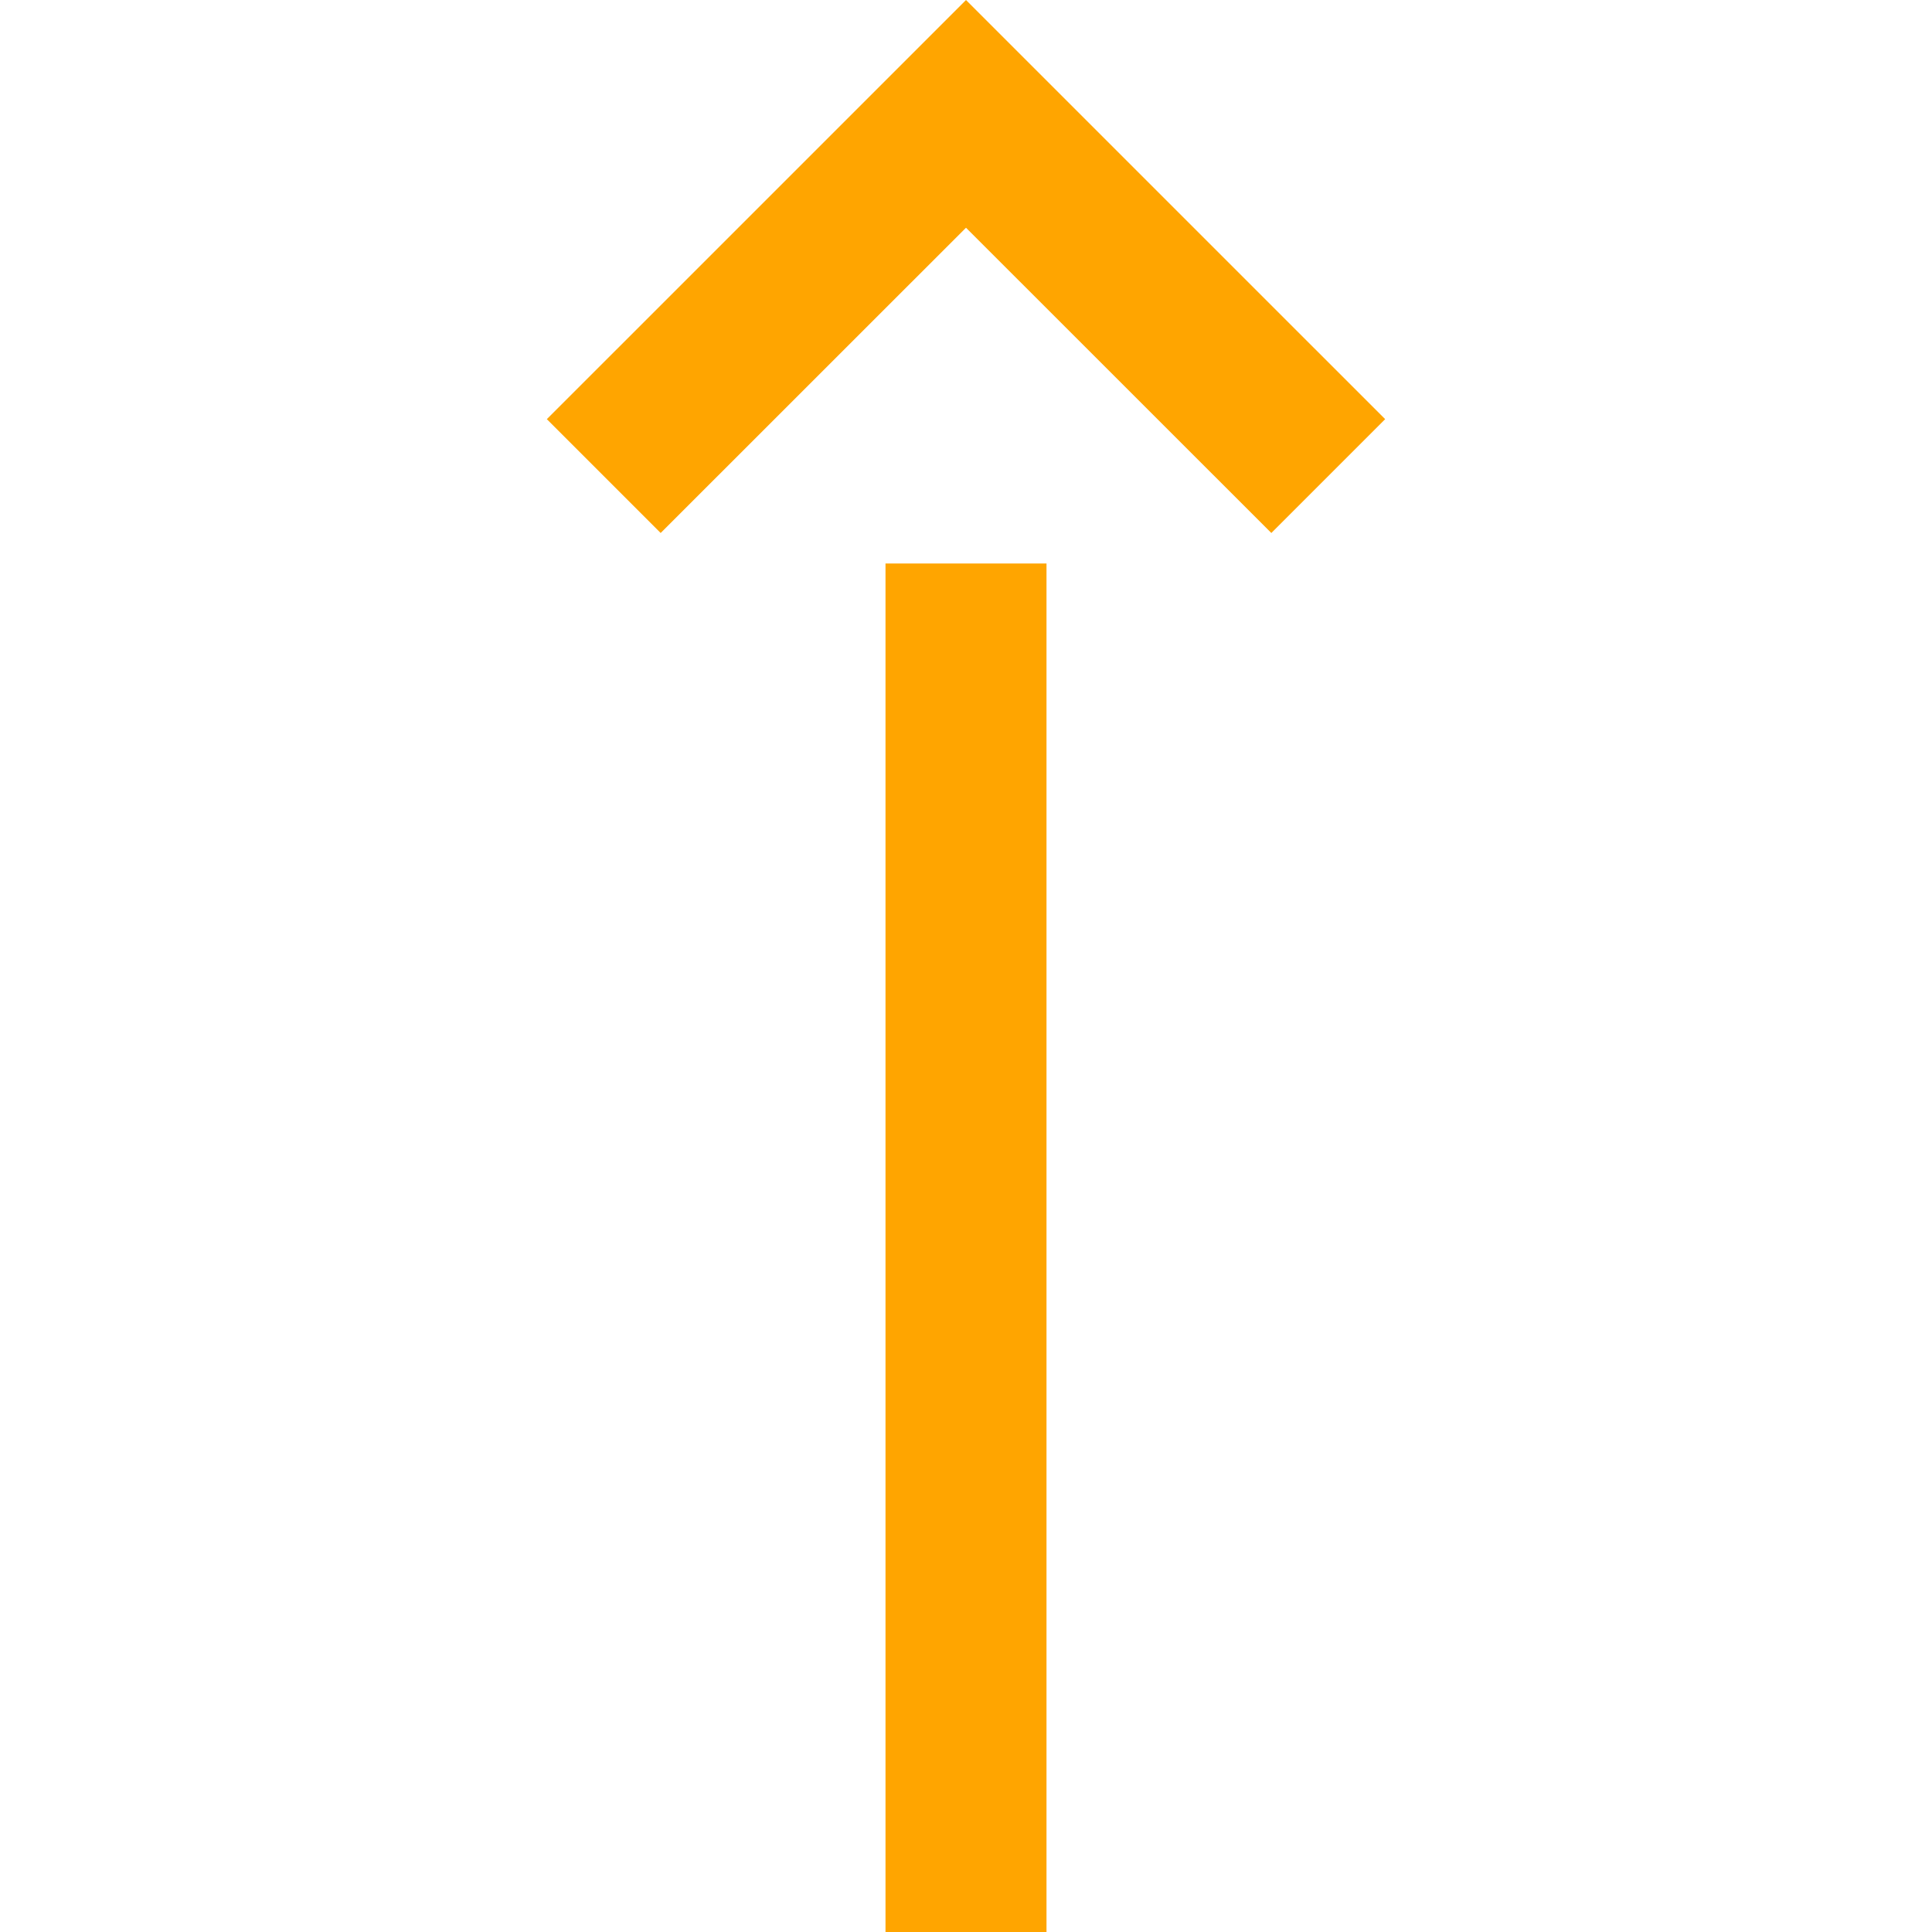 <svg width='24' height='24' viewBox='0 0 24 24' fill='none' xmlns='http://www.w3.org/2000/svg'>
    <path d='M11 7V24L13 24V7L11 7Z' fill='orange' />
    <path fill-rule='evenodd' clip-rule='evenodd' d='M6.793 5.207L12 9.91821e-05L17.207 5.207L15.793 6.621L12 2.829L8.207 6.621L6.793 5.207Z' fill='orange' />
</svg>
